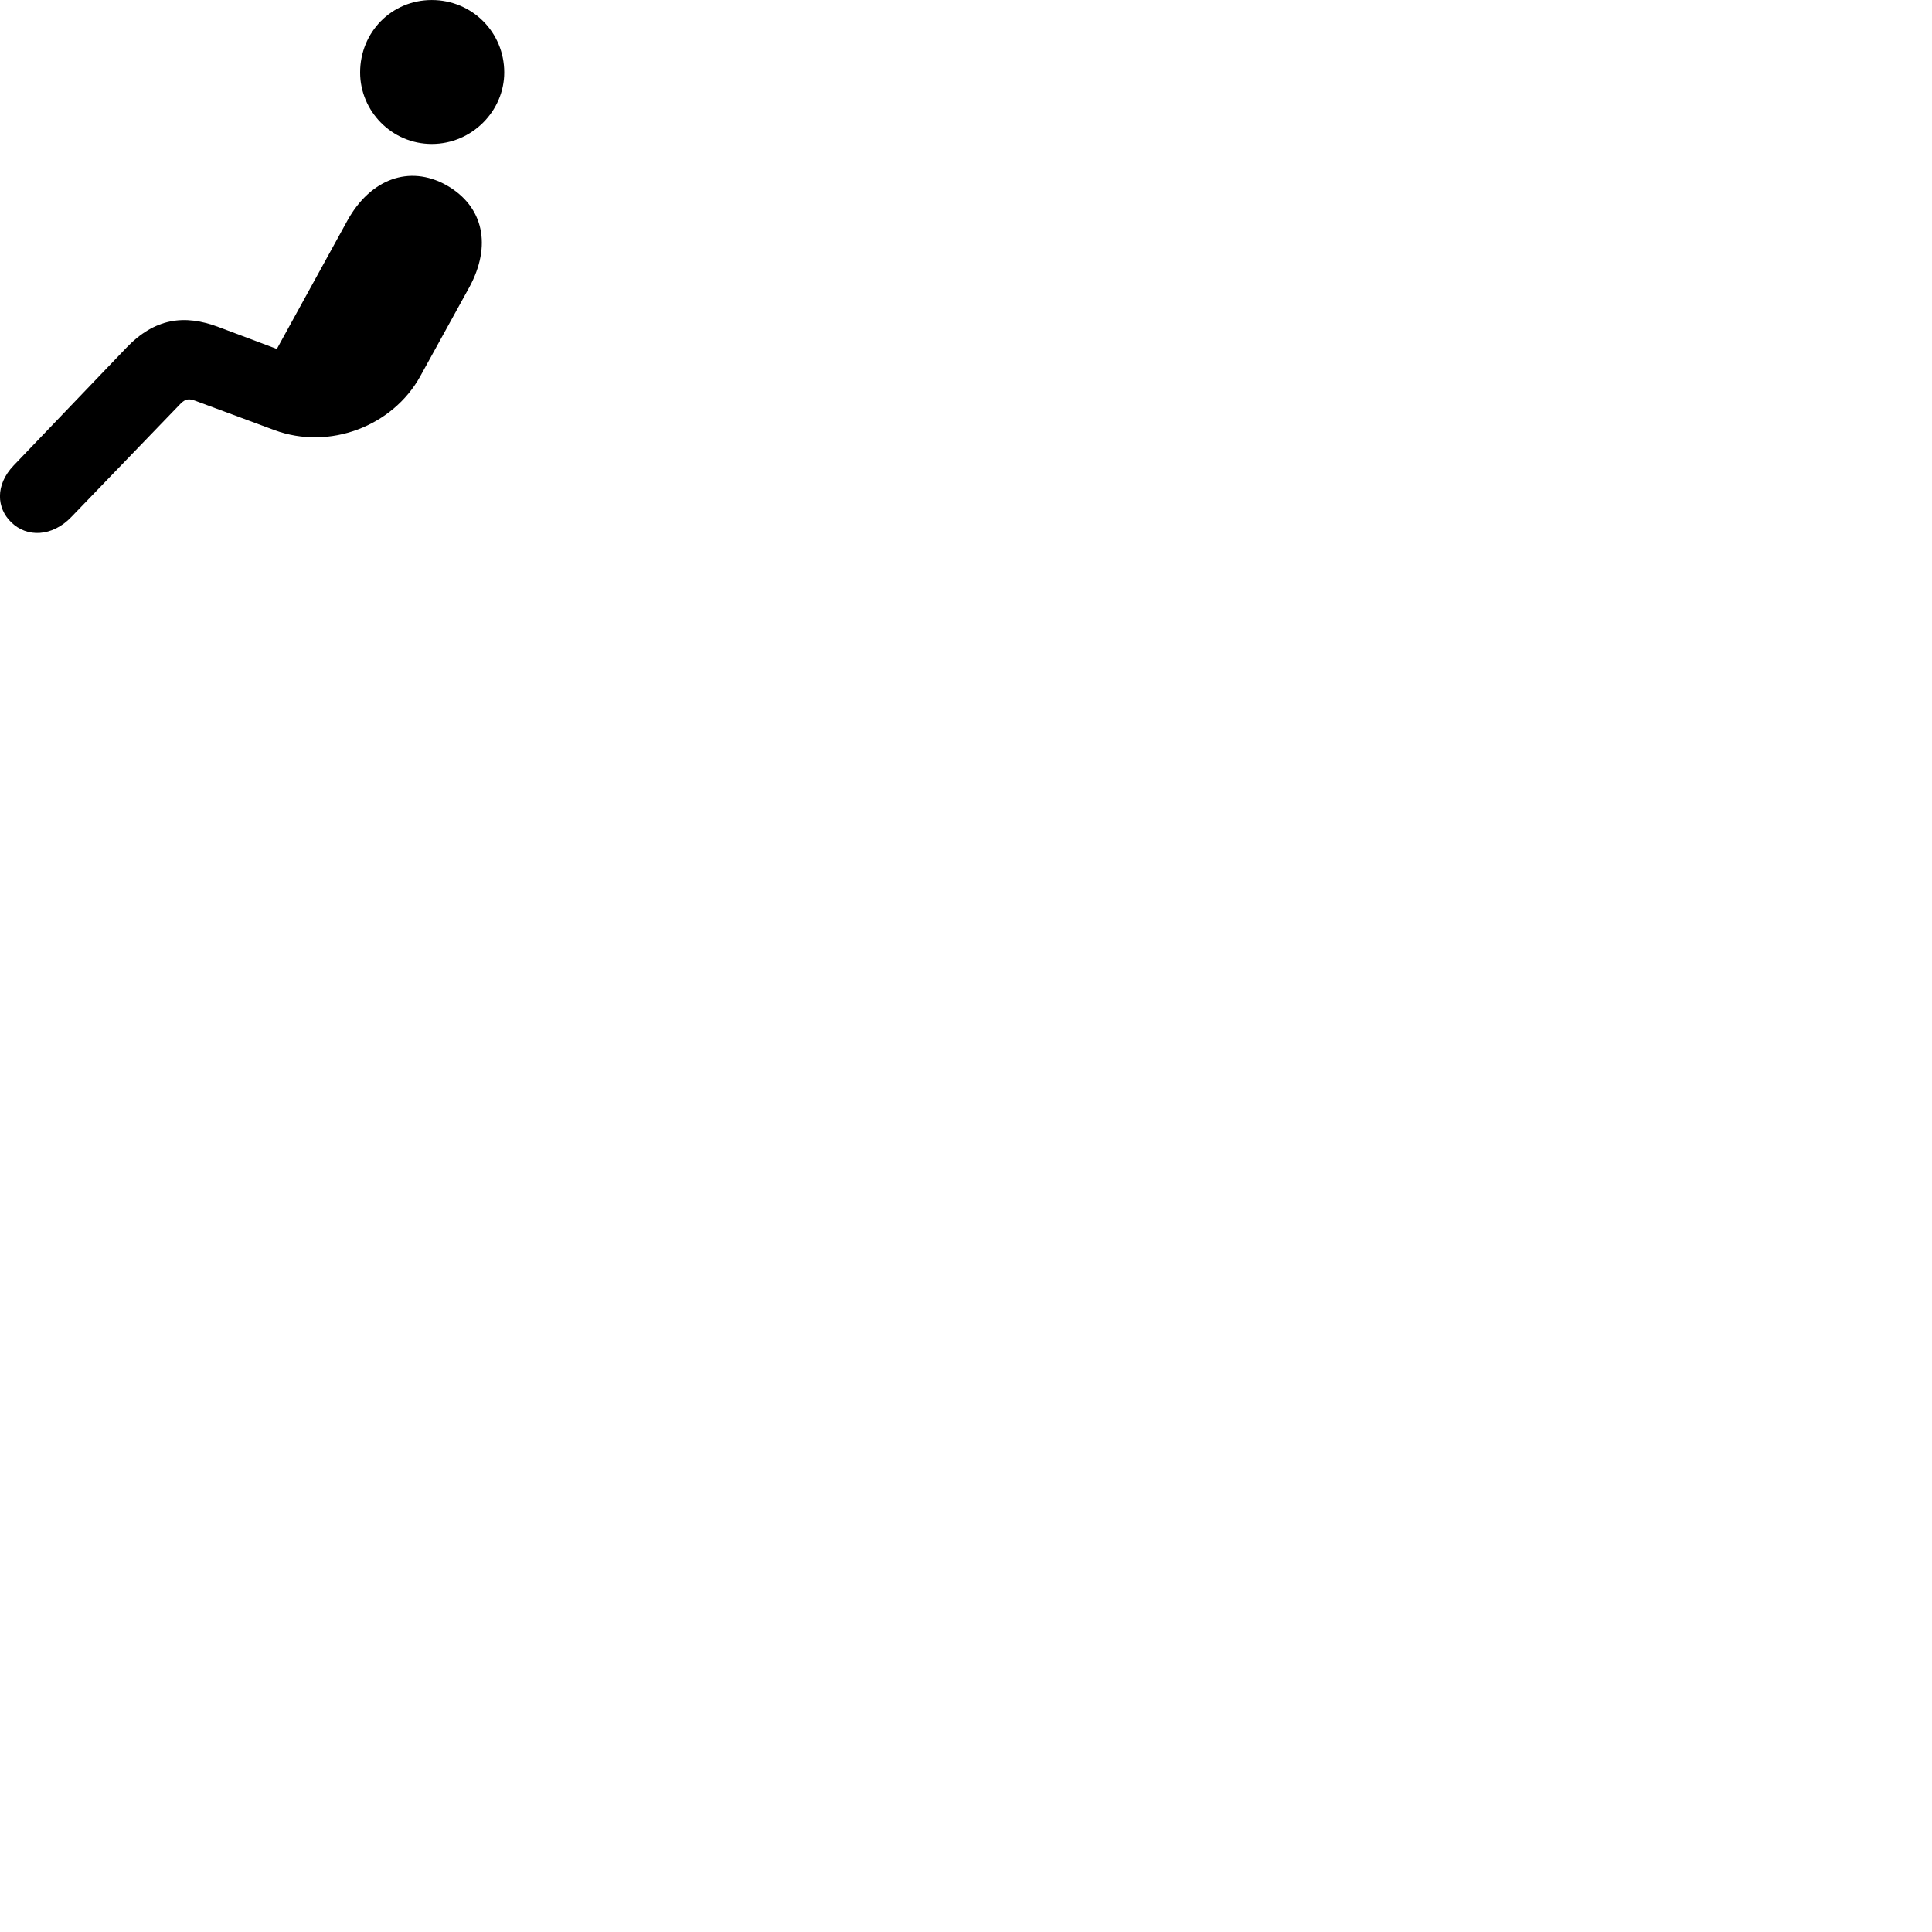 
        <svg xmlns="http://www.w3.org/2000/svg" viewBox="0 0 100 100">
            <path d="M22.35 7.451C24.43 7.451 26.1 5.741 26.1 3.751C26.1 1.661 24.43 0.001 22.35 0.001C20.27 0.001 18.64 1.661 18.64 3.751C18.64 5.741 20.27 7.451 22.35 7.451ZM0.57 27.021C1.39 27.841 2.71 27.781 3.69 26.761L9.36 20.881C9.6 20.651 9.77 20.621 10.1 20.741L14.2 22.261C17.06 23.321 20.33 22.051 21.75 19.481L24.29 14.871C25.45 12.741 25.06 10.691 23.1 9.581C21.17 8.511 19.17 9.281 17.99 11.401L14.33 18.061L11.32 16.931C9.53 16.251 8 16.481 6.55 17.991L0.7 24.101C-0.26 25.111 -0.17 26.301 0.57 27.021Z" />
        </svg>
    